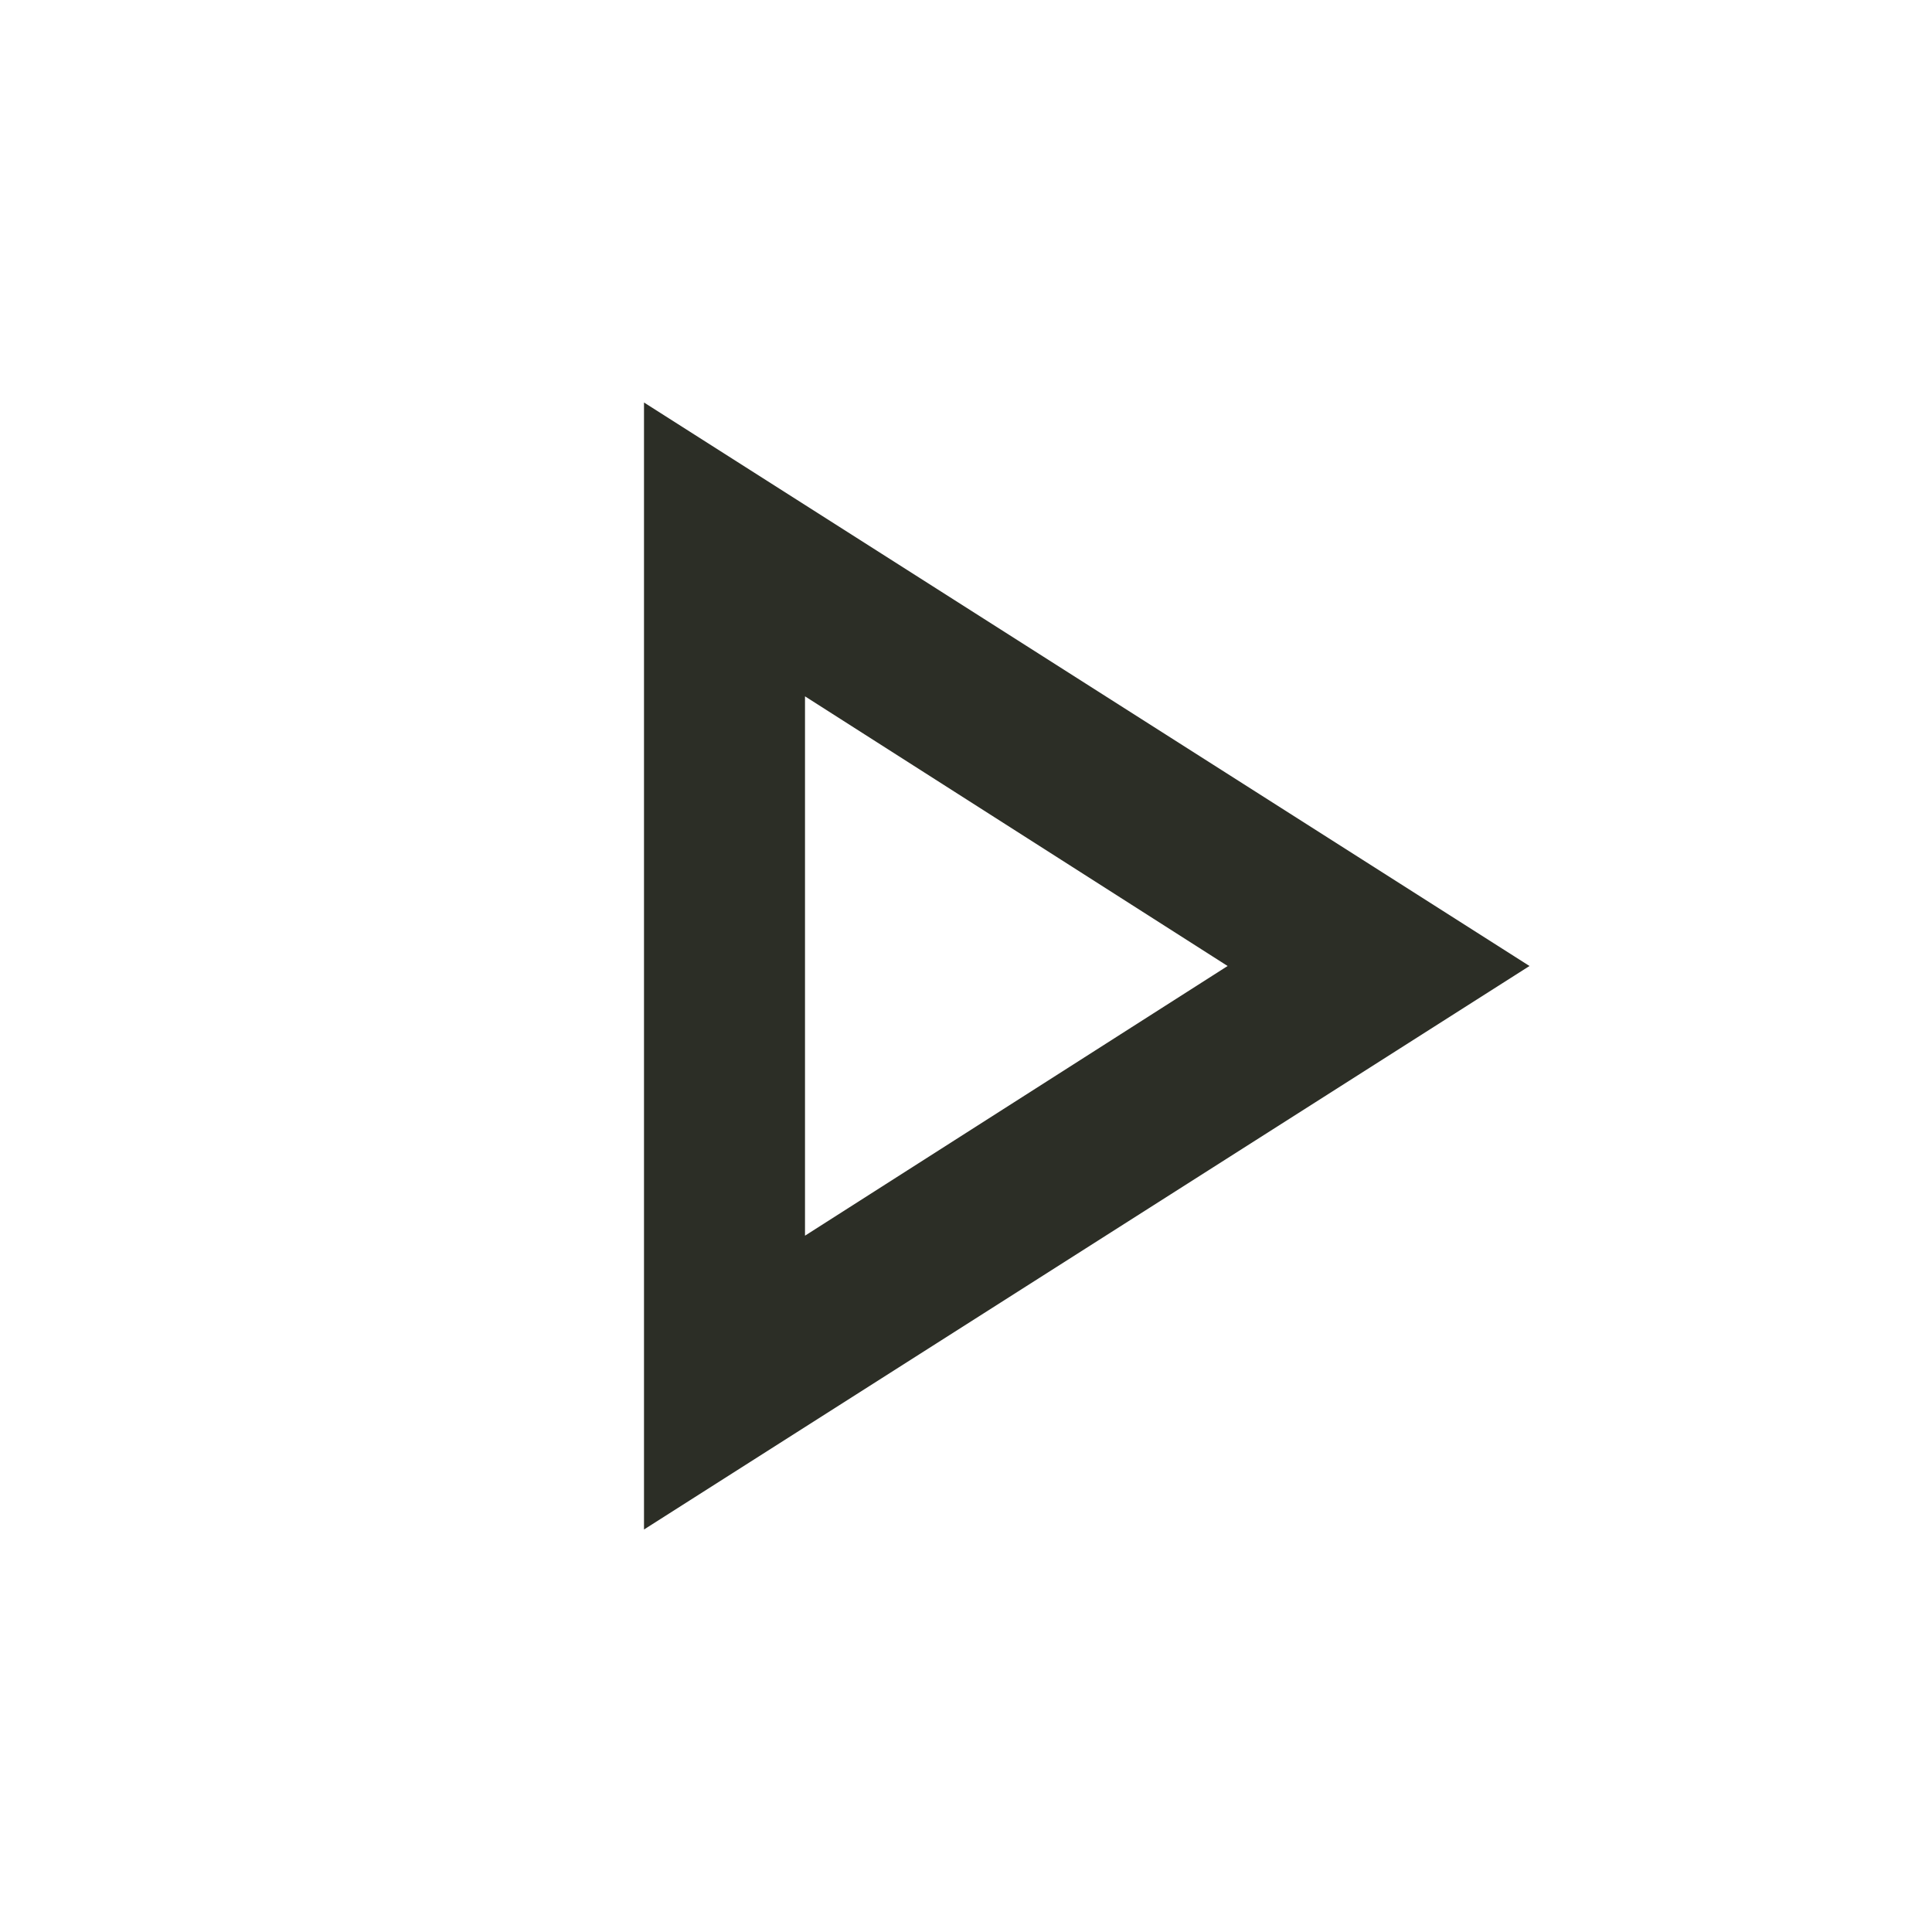 <svg width="78" height="78" viewBox="0 0 78 78" fill="none" xmlns="http://www.w3.org/2000/svg">
<mask id="mask0_21_192" style="mask-type:alpha" maskUnits="userSpaceOnUse" x="0" y="0" width="78" height="78">
<rect width="78" height="78" fill="#D9D9D9"/>
</mask>
<g mask="url(#mask0_21_192)">
<path d="M26 61.75V16.25L61.75 39L26 61.75ZM32.5 49.888L49.562 39L32.5 28.113V49.888Z" fill="#2C2E26"/>
</g>
</svg>
